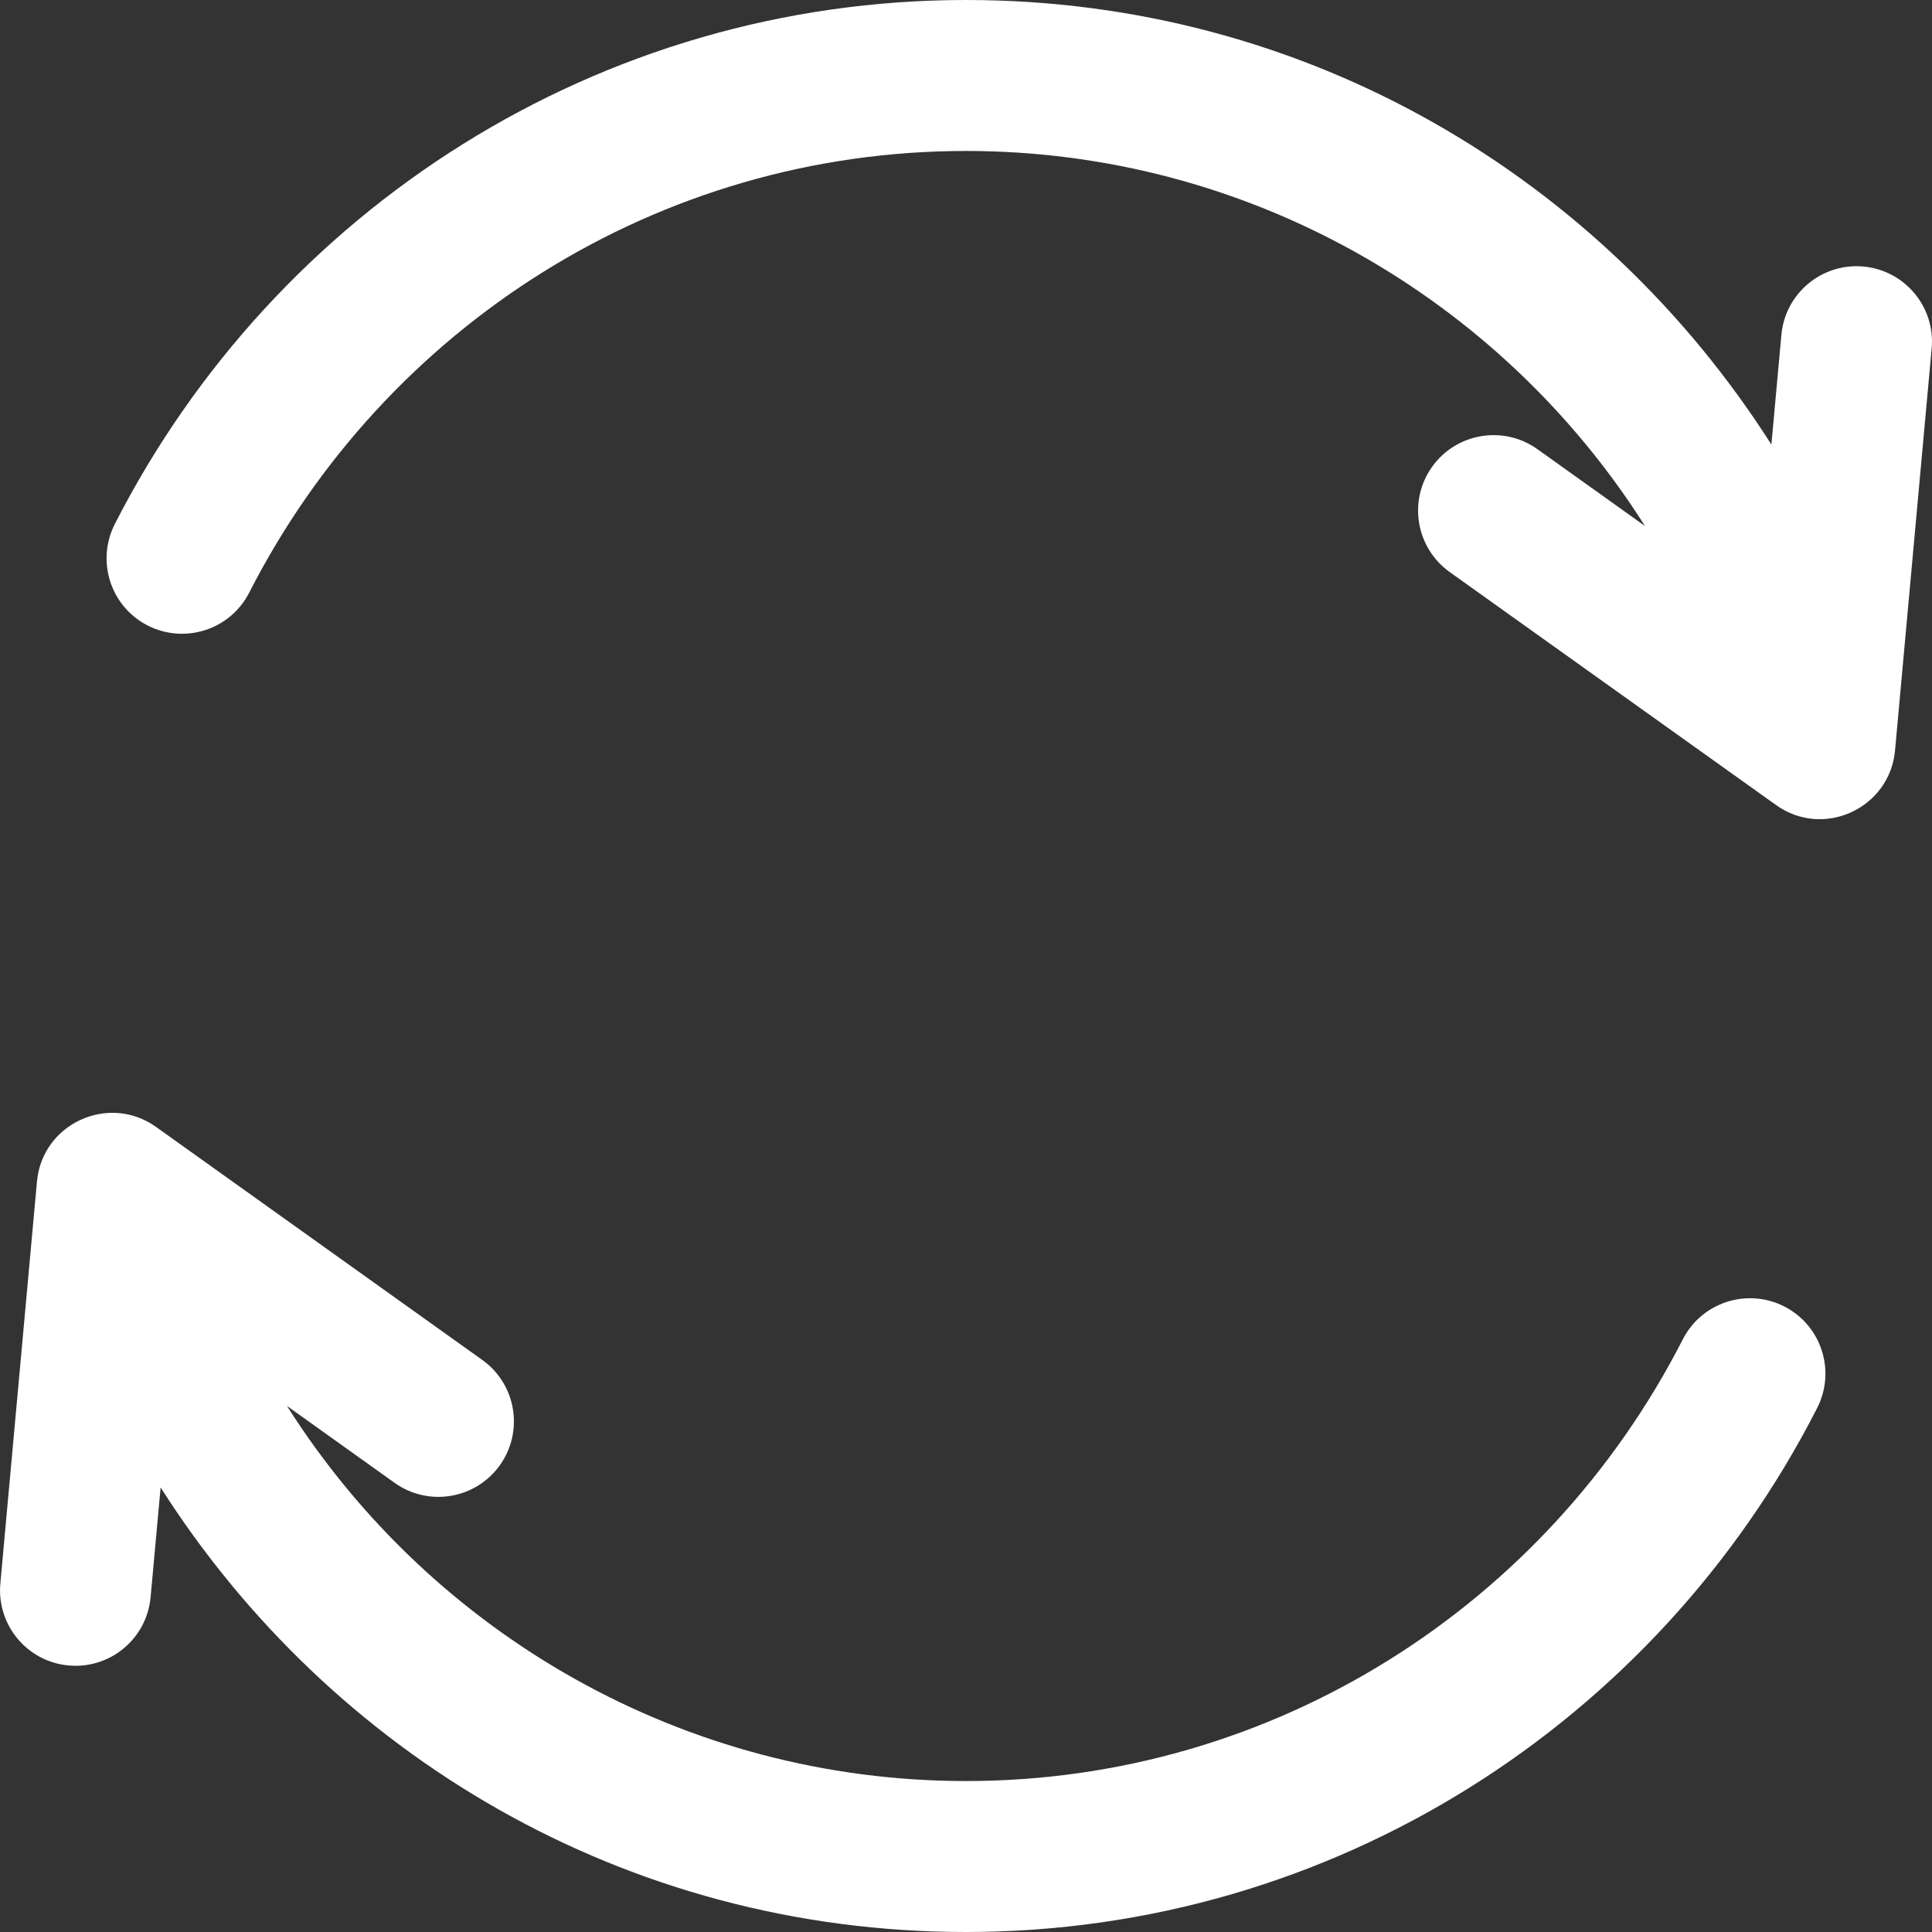 <svg width="22" height="22" viewBox="0 0 22 22" fill="none" xmlns="http://www.w3.org/2000/svg">
<rect x="0" y="0" width="22" height="22" fill="#333333" stroke="none"/>
<path d="M21.219 3.035C20.746 2.992 20.328 3.34 20.285 3.813L20.171 5.062C18.239 2.028 14.886 0 11 0C6.82 0 3.136 2.386 1.308 5.966C1.092 6.389 1.259 6.907 1.682 7.123C2.105 7.338 2.622 7.171 2.838 6.748C4.386 3.718 7.494 1.719 11 1.719C14.196 1.719 17.08 3.383 18.732 5.99L17.507 5.115C17.121 4.839 16.584 4.929 16.308 5.315C16.032 5.701 16.122 6.238 16.508 6.514L20.224 9.167C20.768 9.556 21.52 9.2 21.579 8.546L21.996 3.969C22.04 3.496 21.691 3.078 21.219 3.035Z" fill="white"/>
<path d="M20.318 14.877C19.895 14.662 19.378 14.829 19.162 15.252C17.614 18.282 14.506 20.281 11 20.281C7.804 20.281 4.92 18.617 3.268 16.01L4.493 16.885C4.879 17.161 5.416 17.071 5.692 16.685C5.968 16.299 5.878 15.762 5.492 15.486L1.776 12.832C1.238 12.448 0.481 12.793 0.421 13.454L0.004 18.031C-0.039 18.504 0.309 18.922 0.781 18.965C1.255 19.008 1.672 18.66 1.715 18.187L1.829 16.938C3.761 19.972 7.114 22 11 22C15.18 22 18.864 19.614 20.692 16.034C20.908 15.611 20.741 15.093 20.318 14.877Z" fill="white"/>
</svg>

